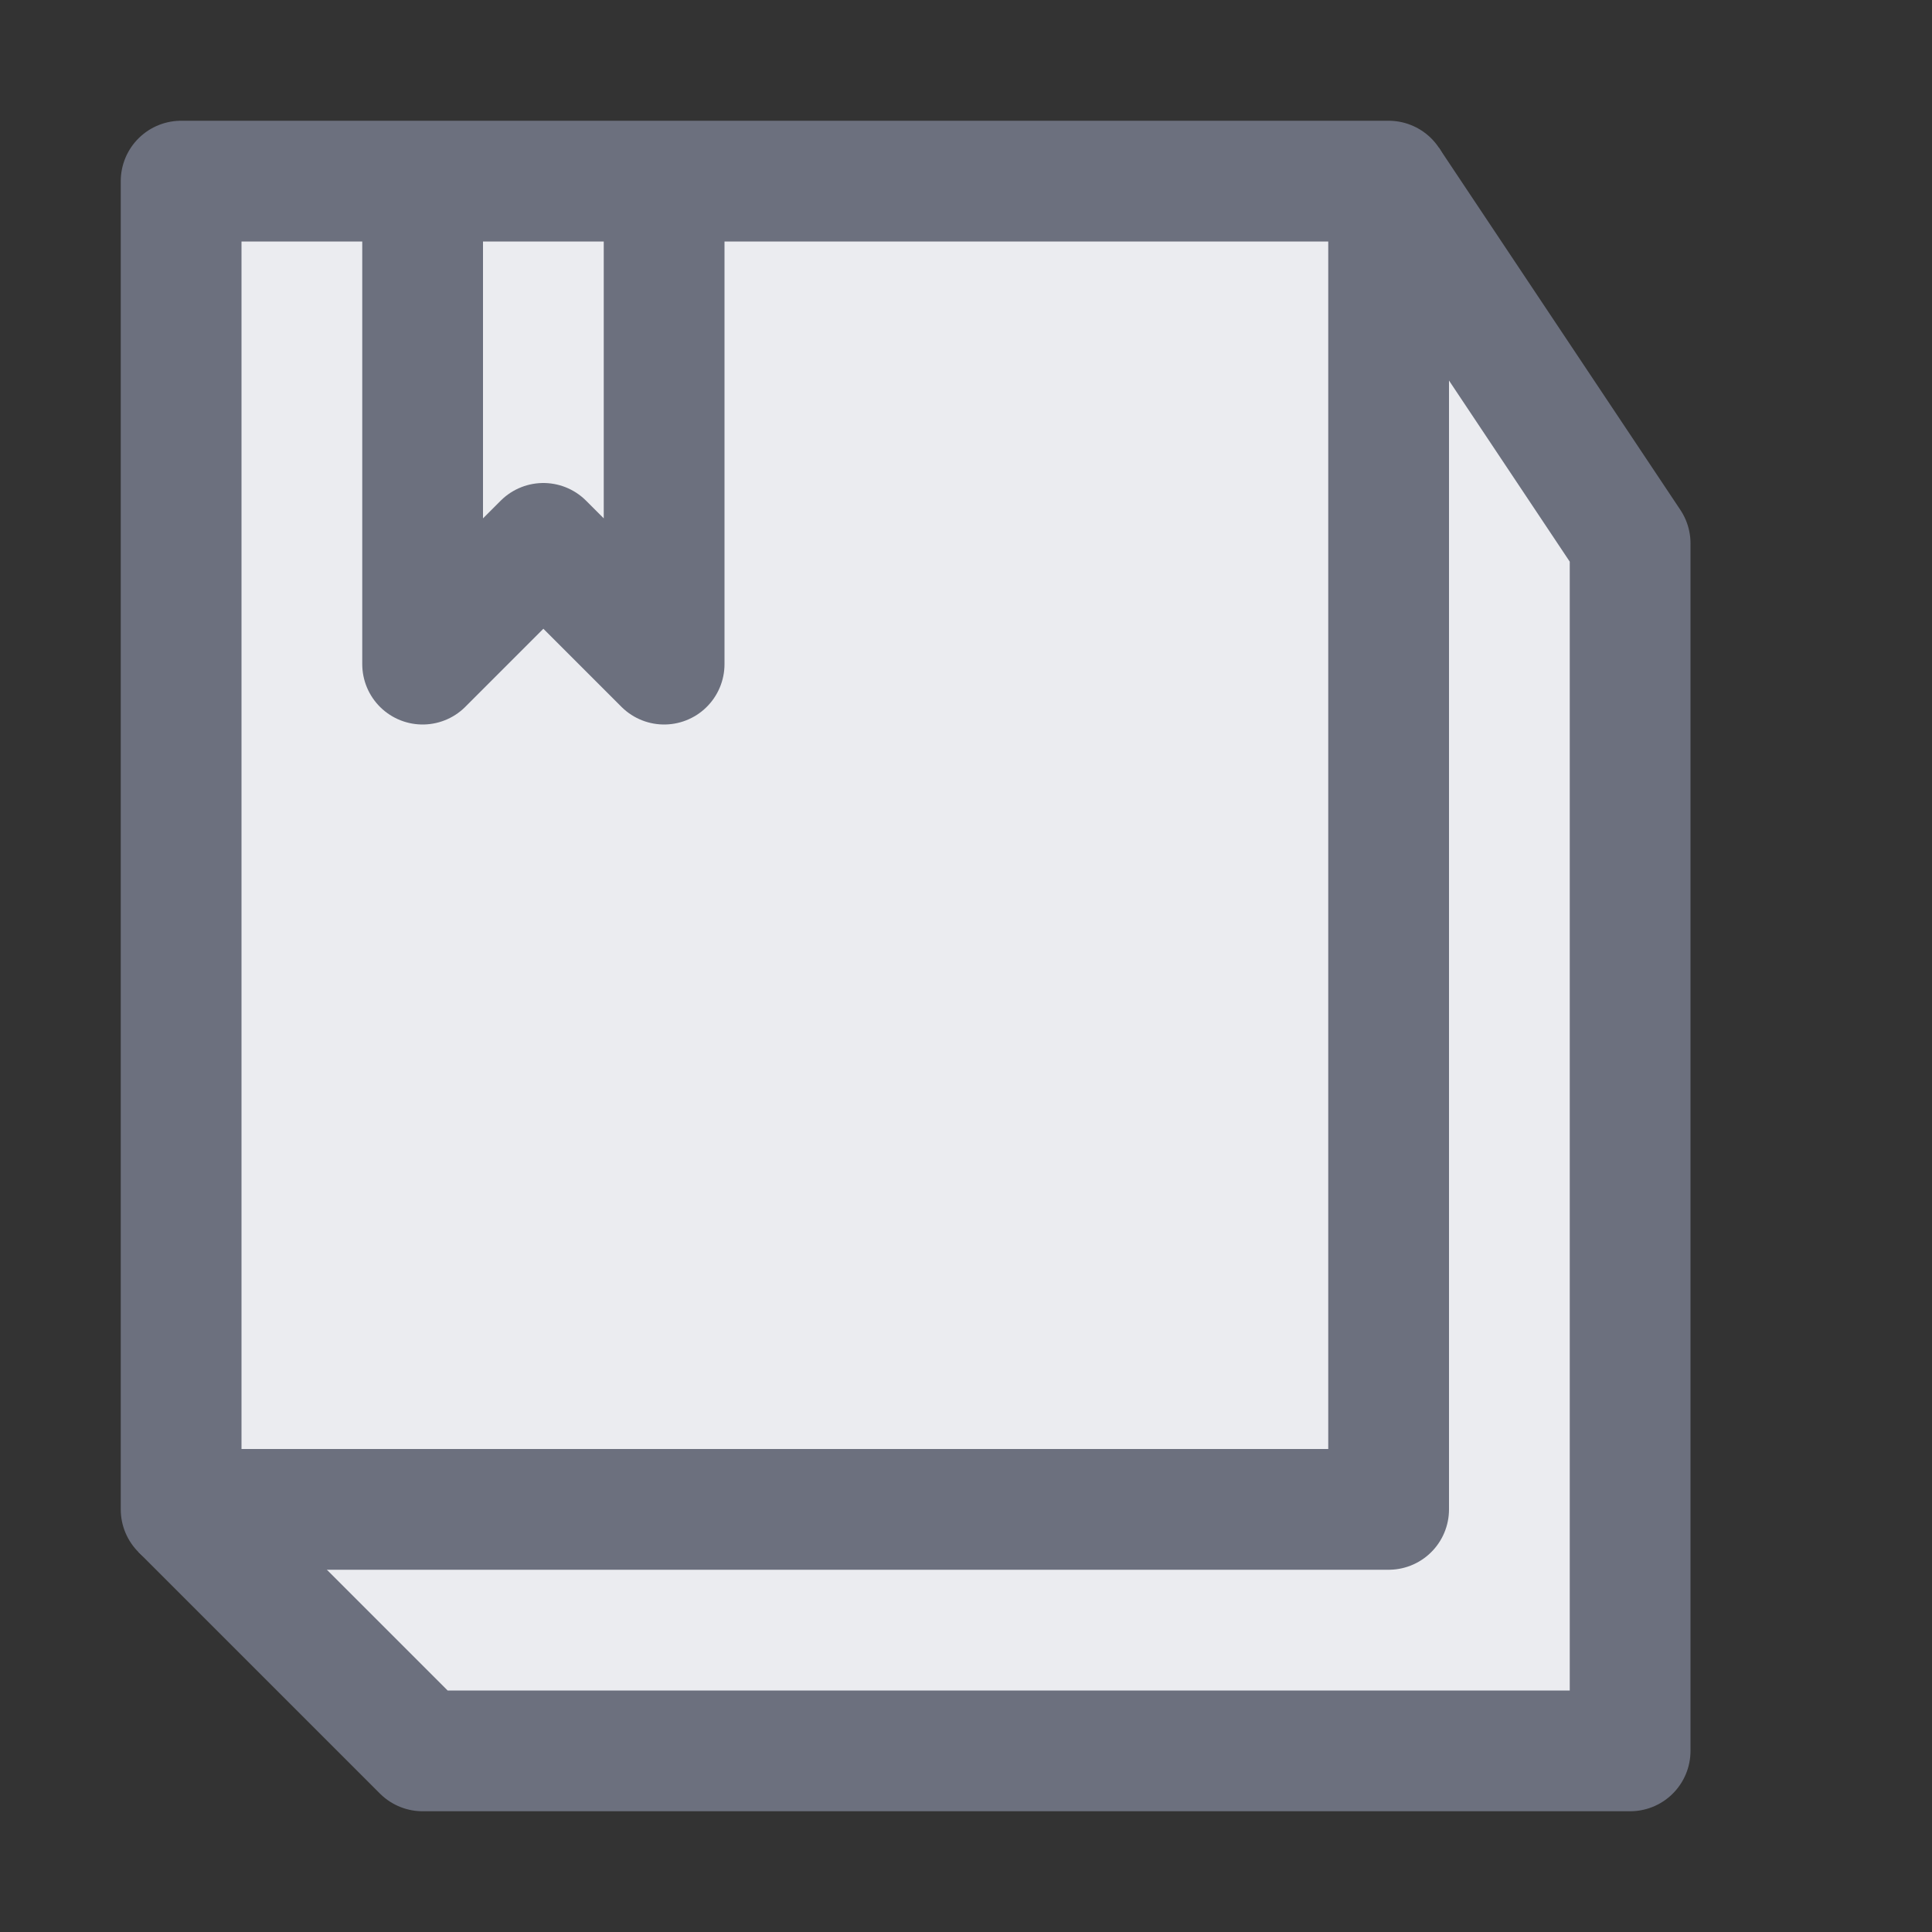 <svg xmlns="http://www.w3.org/2000/svg" viewBox="0 0 16 16">
<rect x="0" y="0" width="16" height="16" fill="#333333" stroke="none"/>
<path fill="#EBECF0" stroke="#6C707E" stroke-linejoin="round" stroke-miterlimit="10" d="M1.5,12.5l2,2h10v-10
	l-2-3"/>
<rect x="1.5" y="1.5" fill="#EBECF0" stroke="#6C707E" stroke-linejoin="round" stroke-miterlimit="10" width="10" height="11"/>
<polyline fill="none" stroke="#6C707E" stroke-linejoin="round" stroke-miterlimit="10" points="3.5,1.5
	3.5,5.5 4.5,4.5 5.5,5.5 5.5,1.5 "/>
</svg>
